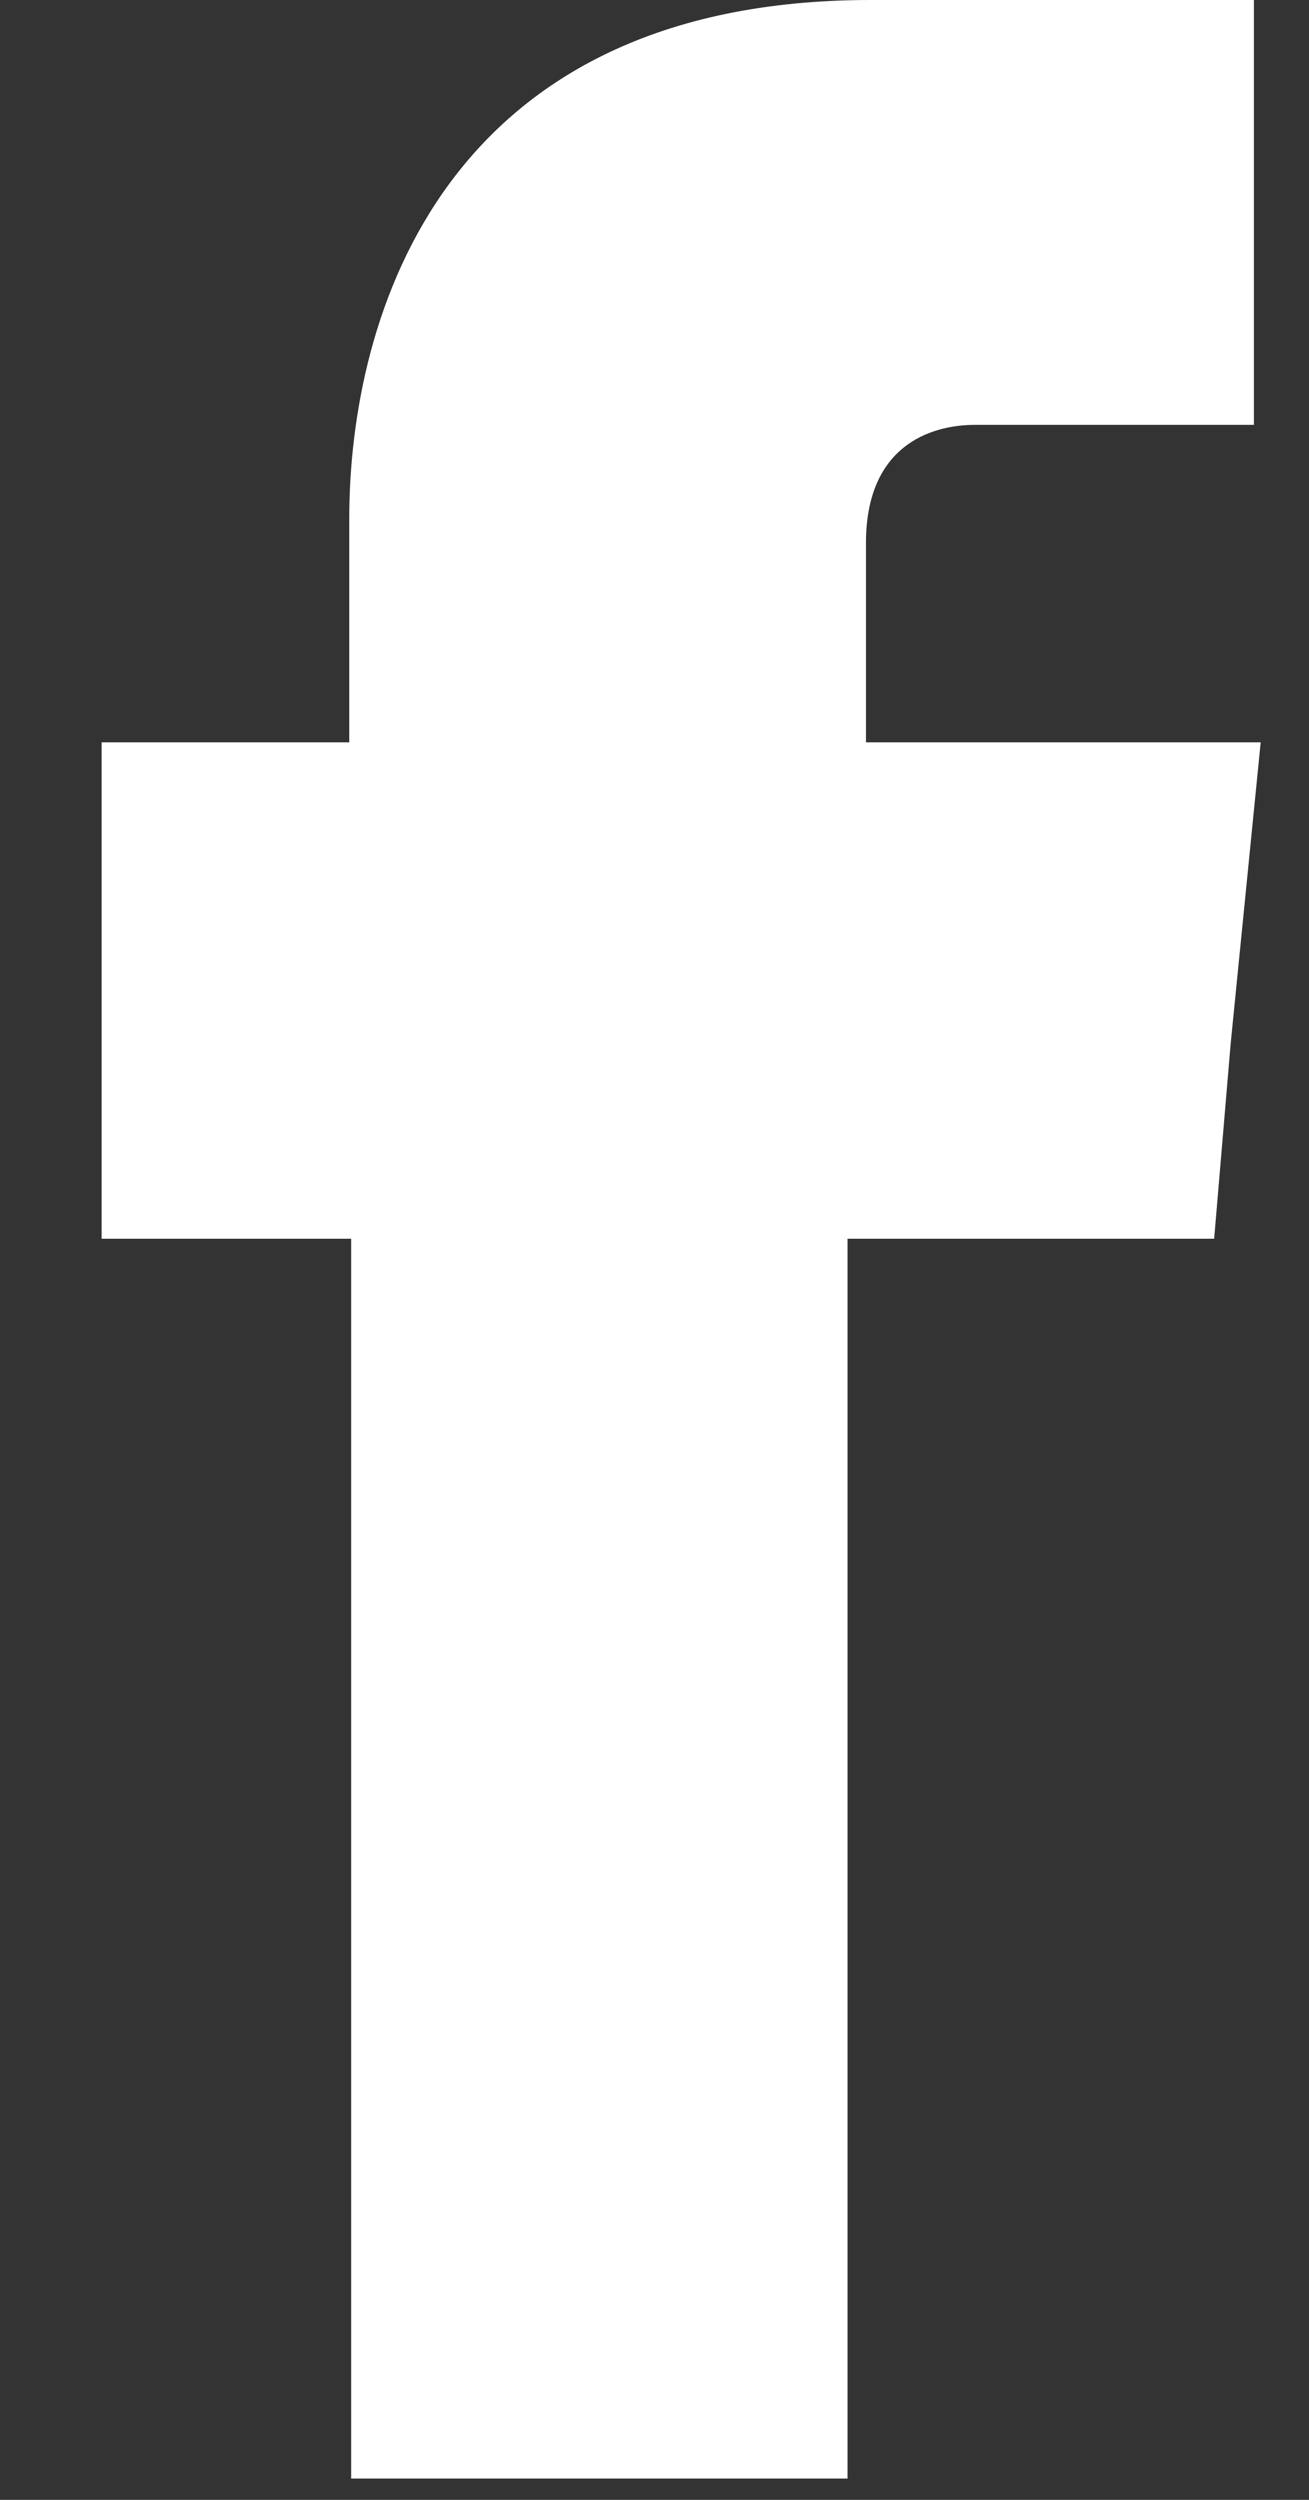 <svg width="11" height="21" viewBox="0 0 11 21" fill="none" xmlns="http://www.w3.org/2000/svg">
<rect x="0" y="0" width="11" height="21" fill="#333333" stroke="none"/>
<path id="Vector" fill-rule="evenodd" clip-rule="evenodd" d="M7.277 6.236V4.561C7.277 3.756 7.805 3.569 8.195 3.569H10.537V0H7.317C3.732 0 2.935 2.642 2.935 4.358V6.236H0.854V10.406H2.951V20.821H7.122V10.406H10.203L10.342 8.764L10.594 6.236H7.285H7.277Z" fill="white"/>
</svg>

